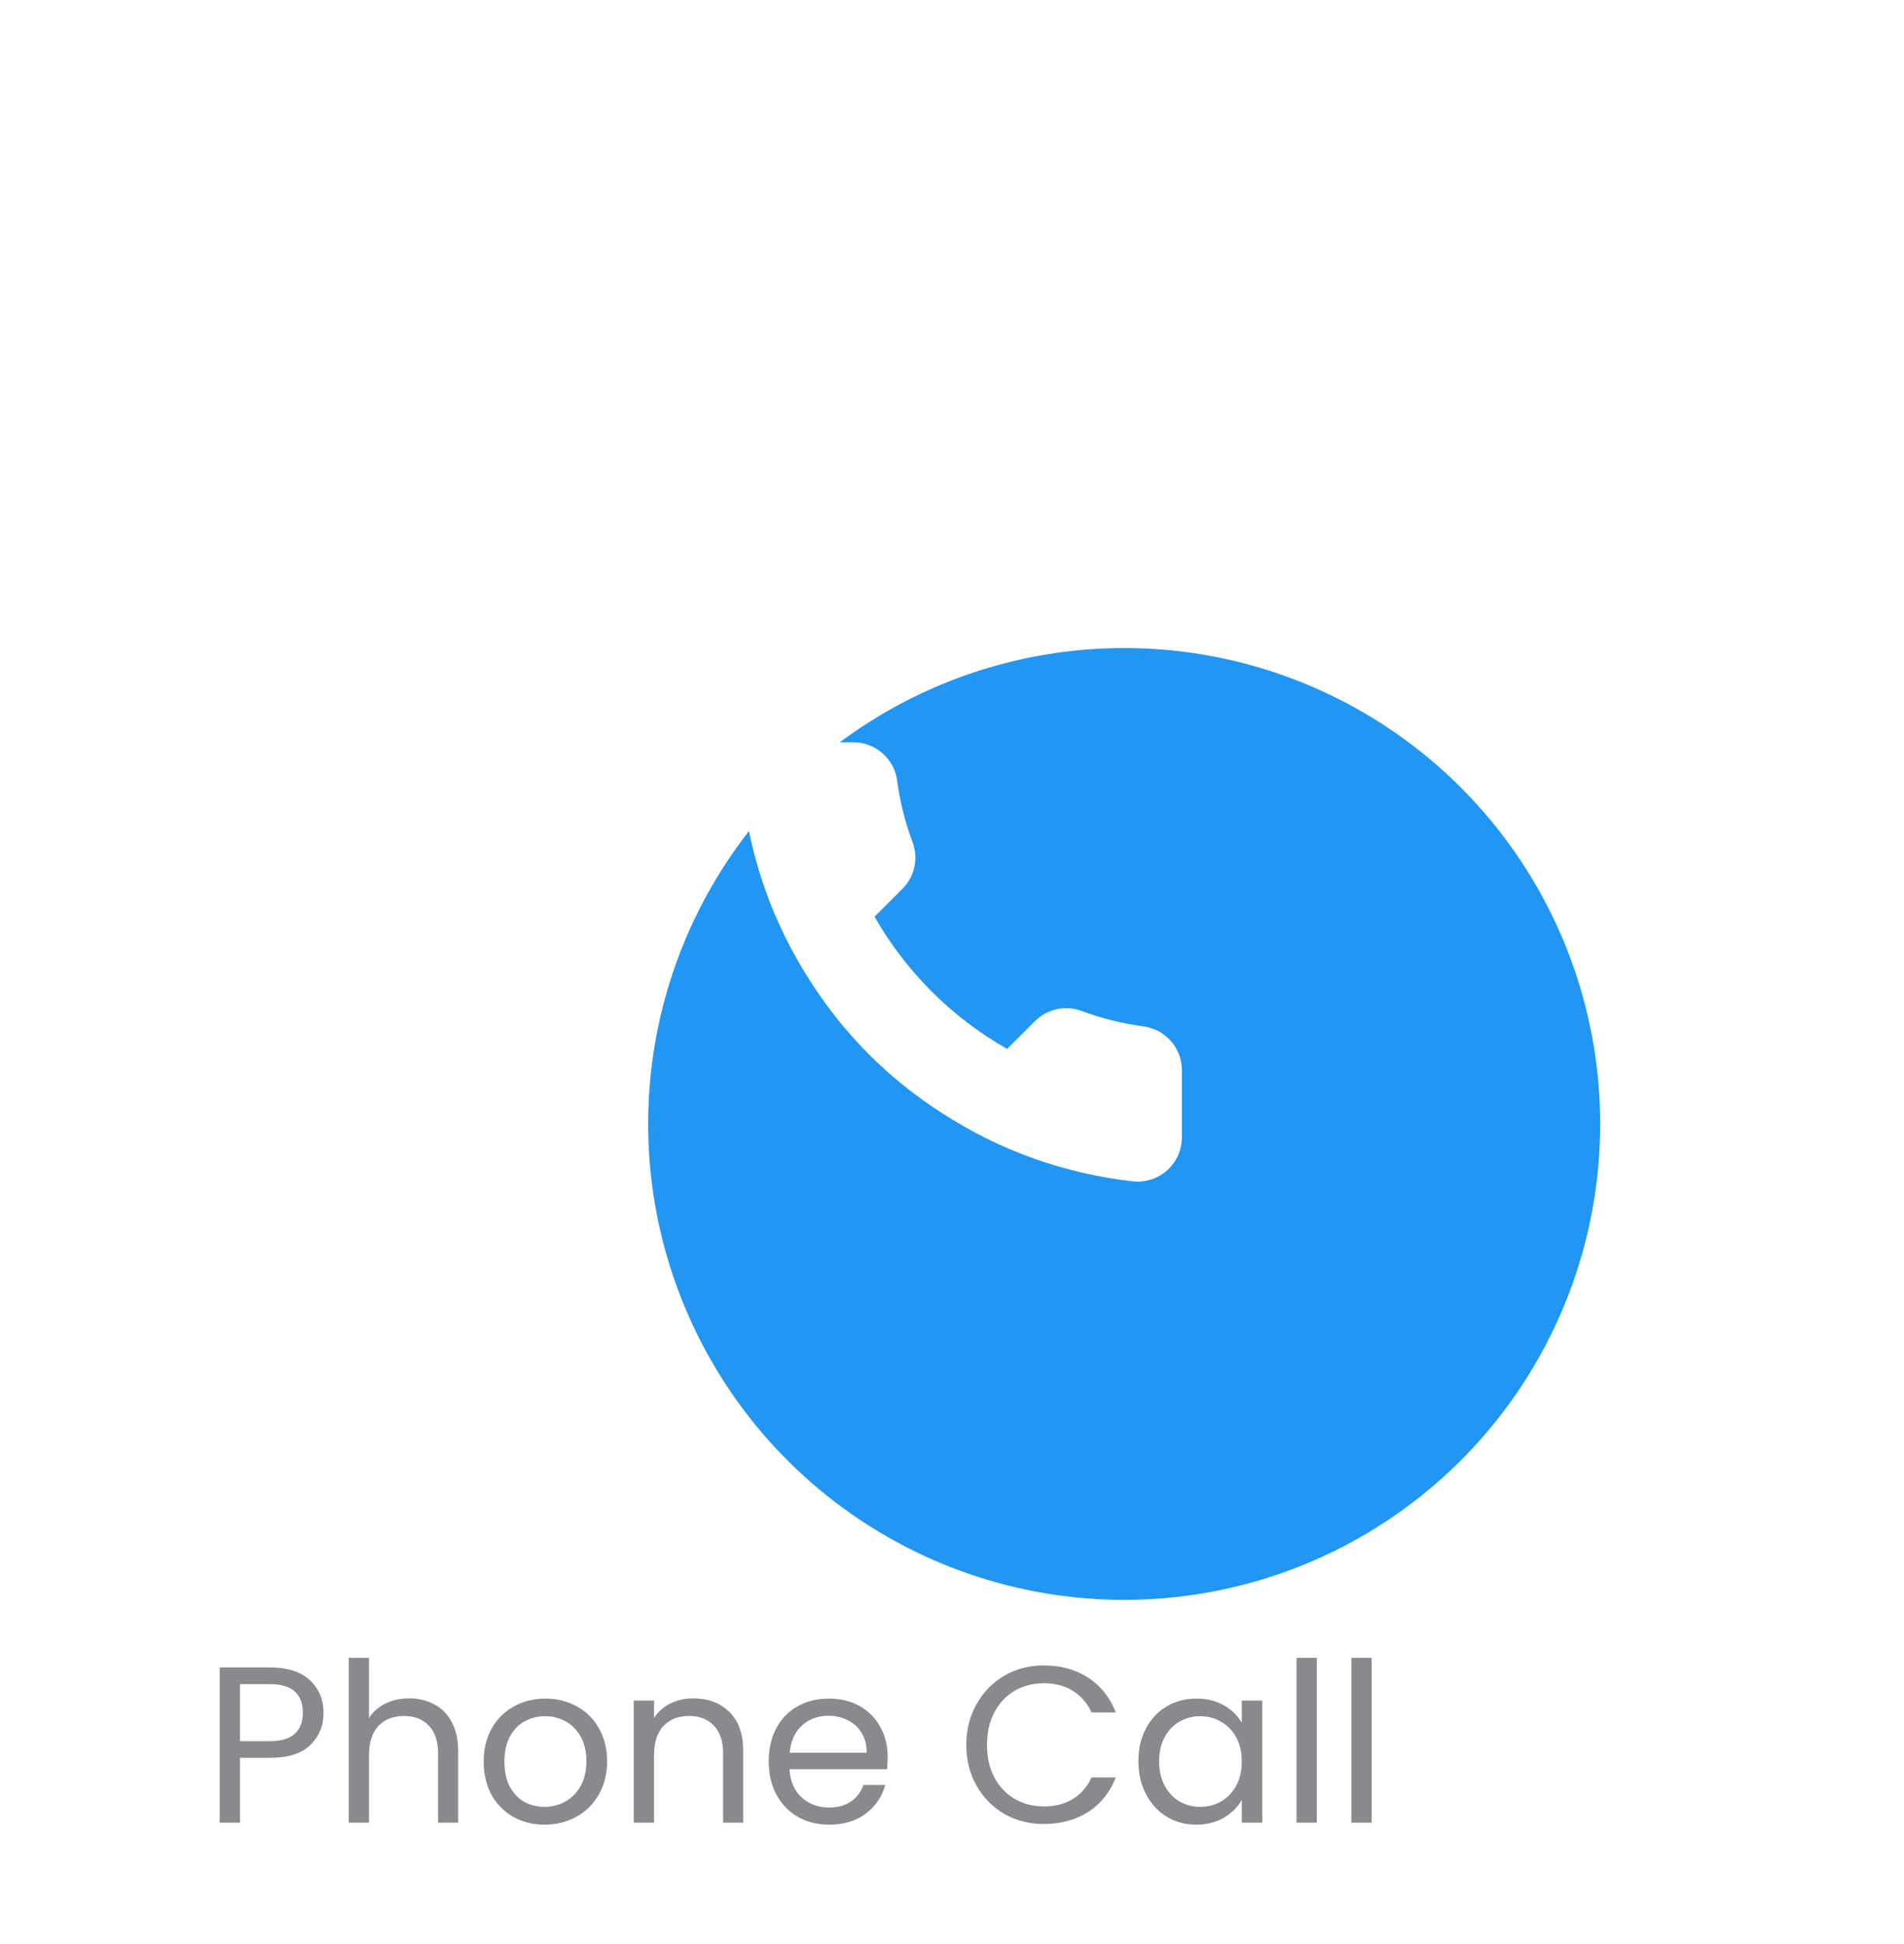 <svg width="94" height="96" viewBox="0 0 94 96" fill="none" xmlns="http://www.w3.org/2000/svg">
<g filter="url(#filter0_d_3579_31991)">
<g filter="url(#filter1_d_3579_31991)">
<circle cx="39.5" cy="39.5" r="23.5" fill="#2196F3"/>
</g>
<path d="M50.348 44.894V48.16C50.349 48.463 50.287 48.763 50.165 49.041C50.044 49.318 49.865 49.568 49.641 49.773C49.417 49.977 49.153 50.133 48.865 50.231C48.578 50.328 48.273 50.364 47.97 50.337C44.614 49.973 41.39 48.828 38.558 46.995C35.922 45.324 33.688 43.094 32.014 40.464C30.17 37.624 29.023 34.391 28.665 31.026C28.638 30.725 28.674 30.422 28.77 30.135C28.867 29.849 29.022 29.586 29.227 29.363C29.431 29.139 29.679 28.961 29.956 28.839C30.233 28.717 30.533 28.654 30.836 28.653H34.108C34.637 28.648 35.15 28.835 35.551 29.18C35.953 29.524 36.215 30.002 36.289 30.525C36.427 31.57 36.683 32.597 37.053 33.584C37.199 33.974 37.231 34.397 37.144 34.804C37.057 35.211 36.855 35.585 36.562 35.881L35.176 37.263C36.729 39.989 38.99 42.245 41.721 43.794L43.106 42.412C43.402 42.119 43.777 41.918 44.185 41.831C44.592 41.744 45.017 41.776 45.407 41.922C46.397 42.291 47.425 42.546 48.472 42.684C49.002 42.759 49.486 43.025 49.831 43.433C50.177 43.84 50.361 44.36 50.348 44.894Z" fill="white"/>
</g>
<path d="M15.973 84.579C15.973 85.217 15.753 85.749 15.313 86.174C14.88 86.592 14.217 86.801 13.322 86.801H11.848V90.002H10.847V82.335H13.322C14.187 82.335 14.844 82.544 15.291 82.962C15.746 83.38 15.973 83.919 15.973 84.579ZM13.322 85.976C13.879 85.976 14.29 85.855 14.554 85.613C14.818 85.371 14.95 85.026 14.95 84.579C14.95 83.633 14.407 83.16 13.322 83.16H11.848V85.976H13.322ZM20.209 83.864C20.664 83.864 21.075 83.963 21.441 84.161C21.808 84.352 22.094 84.641 22.299 85.03C22.512 85.419 22.618 85.892 22.618 86.449V90.002H21.628V86.592C21.628 85.991 21.478 85.532 21.177 85.217C20.877 84.894 20.466 84.733 19.945 84.733C19.417 84.733 18.995 84.898 18.68 85.228C18.372 85.558 18.218 86.038 18.218 86.669V90.002H17.217V81.862H18.218V84.832C18.416 84.524 18.688 84.286 19.032 84.117C19.384 83.948 19.776 83.864 20.209 83.864ZM26.882 90.101C26.318 90.101 25.804 89.973 25.342 89.716C24.888 89.459 24.528 89.096 24.264 88.627C24.008 88.15 23.879 87.6 23.879 86.977C23.879 86.361 24.011 85.818 24.275 85.349C24.547 84.872 24.913 84.509 25.375 84.26C25.837 84.003 26.354 83.875 26.926 83.875C27.498 83.875 28.015 84.003 28.477 84.26C28.939 84.509 29.302 84.869 29.566 85.338C29.838 85.807 29.973 86.354 29.973 86.977C29.973 87.6 29.834 88.15 29.555 88.627C29.284 89.096 28.914 89.459 28.444 89.716C27.975 89.973 27.454 90.101 26.882 90.101ZM26.882 89.221C27.242 89.221 27.579 89.137 27.894 88.968C28.21 88.799 28.463 88.546 28.653 88.209C28.851 87.872 28.95 87.461 28.95 86.977C28.95 86.493 28.855 86.082 28.664 85.745C28.474 85.408 28.224 85.158 27.916 84.997C27.608 84.828 27.275 84.744 26.915 84.744C26.549 84.744 26.211 84.828 25.903 84.997C25.603 85.158 25.361 85.408 25.177 85.745C24.994 86.082 24.902 86.493 24.902 86.977C24.902 87.468 24.99 87.883 25.166 88.22C25.35 88.557 25.592 88.81 25.892 88.979C26.193 89.14 26.523 89.221 26.882 89.221ZM34.226 83.864C34.96 83.864 35.554 84.088 36.008 84.535C36.463 84.975 36.69 85.613 36.69 86.449V90.002H35.7V86.592C35.7 85.991 35.55 85.532 35.249 85.217C34.949 84.894 34.538 84.733 34.017 84.733C33.489 84.733 33.068 84.898 32.752 85.228C32.444 85.558 32.29 86.038 32.29 86.669V90.002H31.289V83.974H32.29V84.832C32.488 84.524 32.756 84.286 33.093 84.117C33.438 83.948 33.816 83.864 34.226 83.864ZM43.825 86.757C43.825 86.948 43.815 87.149 43.792 87.362H38.974C39.011 87.956 39.213 88.422 39.58 88.759C39.953 89.089 40.404 89.254 40.932 89.254C41.365 89.254 41.724 89.155 42.011 88.957C42.304 88.752 42.509 88.48 42.627 88.143H43.705C43.543 88.722 43.221 89.195 42.736 89.562C42.252 89.921 41.651 90.101 40.932 90.101C40.361 90.101 39.847 89.973 39.392 89.716C38.945 89.459 38.593 89.096 38.337 88.627C38.08 88.15 37.952 87.6 37.952 86.977C37.952 86.354 38.076 85.807 38.325 85.338C38.575 84.869 38.923 84.509 39.37 84.26C39.825 84.003 40.346 83.875 40.932 83.875C41.505 83.875 42.011 84 42.45 84.249C42.891 84.498 43.228 84.843 43.462 85.283C43.705 85.716 43.825 86.207 43.825 86.757ZM42.791 86.548C42.791 86.167 42.707 85.84 42.538 85.569C42.37 85.29 42.139 85.081 41.846 84.942C41.559 84.795 41.24 84.722 40.889 84.722C40.383 84.722 39.95 84.883 39.59 85.206C39.239 85.529 39.037 85.976 38.986 86.548H42.791ZM47.705 86.163C47.705 85.415 47.874 84.744 48.211 84.15C48.549 83.549 49.007 83.079 49.586 82.742C50.173 82.405 50.822 82.236 51.533 82.236C52.369 82.236 53.099 82.438 53.722 82.841C54.346 83.244 54.8 83.816 55.086 84.557H53.887C53.675 84.095 53.367 83.739 52.963 83.49C52.567 83.241 52.091 83.116 51.533 83.116C50.998 83.116 50.518 83.241 50.092 83.49C49.667 83.739 49.333 84.095 49.091 84.557C48.849 85.012 48.728 85.547 48.728 86.163C48.728 86.772 48.849 87.307 49.091 87.769C49.333 88.224 49.667 88.576 50.092 88.825C50.518 89.074 50.998 89.199 51.533 89.199C52.091 89.199 52.567 89.078 52.963 88.836C53.367 88.587 53.675 88.231 53.887 87.769H55.086C54.8 88.502 54.346 89.071 53.722 89.474C53.099 89.87 52.369 90.068 51.533 90.068C50.822 90.068 50.173 89.903 49.586 89.573C49.007 89.236 48.549 88.77 48.211 88.176C47.874 87.582 47.705 86.911 47.705 86.163ZM56.203 86.966C56.203 86.35 56.327 85.811 56.577 85.349C56.826 84.88 57.167 84.517 57.599 84.26C58.039 84.003 58.527 83.875 59.062 83.875C59.59 83.875 60.049 83.989 60.438 84.216C60.826 84.443 61.116 84.729 61.306 85.074V83.974H62.319V90.002H61.306V88.88C61.108 89.232 60.812 89.525 60.416 89.76C60.027 89.987 59.572 90.101 59.051 90.101C58.516 90.101 58.032 89.969 57.599 89.705C57.167 89.441 56.826 89.071 56.577 88.594C56.327 88.117 56.203 87.575 56.203 86.966ZM61.306 86.977C61.306 86.522 61.215 86.126 61.032 85.789C60.848 85.452 60.599 85.195 60.283 85.019C59.975 84.836 59.635 84.744 59.261 84.744C58.886 84.744 58.545 84.832 58.237 85.008C57.929 85.184 57.684 85.441 57.501 85.778C57.317 86.115 57.225 86.511 57.225 86.966C57.225 87.428 57.317 87.831 57.501 88.176C57.684 88.513 57.929 88.774 58.237 88.957C58.545 89.133 58.886 89.221 59.261 89.221C59.635 89.221 59.975 89.133 60.283 88.957C60.599 88.774 60.848 88.513 61.032 88.176C61.215 87.831 61.306 87.432 61.306 86.977ZM65.011 81.862V90.002H64.01V81.862H65.011ZM67.718 81.862V90.002H66.717V81.862H67.718Z" fill="#3C3C43" fill-opacity="0.6"/>
<defs>
<filter id="filter0_d_3579_31991" x="0" y="0" width="95" height="95" filterUnits="userSpaceOnUse" color-interpolation-filters="sRGB">
<feFlood flood-opacity="0" result="BackgroundImageFix"/>
<feColorMatrix in="SourceAlpha" type="matrix" values="0 0 0 0 0 0 0 0 0 0 0 0 0 0 0 0 0 0 127 0" result="hardAlpha"/>
<feOffset dx="8" dy="8"/>
<feGaussianBlur stdDeviation="12"/>
<feComposite in2="hardAlpha" operator="out"/>
<feColorMatrix type="matrix" values="0 0 0 0 0.395 0 0 0 0 0.64 0 0 0 0 0.658 0 0 0 0.25 0"/>
<feBlend mode="normal" in2="BackgroundImageFix" result="effect1_dropShadow_3579_31991"/>
<feBlend mode="normal" in="SourceGraphic" in2="effect1_dropShadow_3579_31991" result="shape"/>
</filter>
<filter id="filter1_d_3579_31991" x="0" y="0" width="95" height="95" filterUnits="userSpaceOnUse" color-interpolation-filters="sRGB">
<feFlood flood-opacity="0" result="BackgroundImageFix"/>
<feColorMatrix in="SourceAlpha" type="matrix" values="0 0 0 0 0 0 0 0 0 0 0 0 0 0 0 0 0 0 127 0" result="hardAlpha"/>
<feOffset dx="8" dy="8"/>
<feGaussianBlur stdDeviation="12"/>
<feComposite in2="hardAlpha" operator="out"/>
<feColorMatrix type="matrix" values="0 0 0 0 0.637 0 0 0 0 0.637 0 0 0 0 0.637 0 0 0 0.25 0"/>
<feBlend mode="normal" in2="BackgroundImageFix" result="effect1_dropShadow_3579_31991"/>
<feBlend mode="normal" in="SourceGraphic" in2="effect1_dropShadow_3579_31991" result="shape"/>
</filter>
</defs>
</svg>
